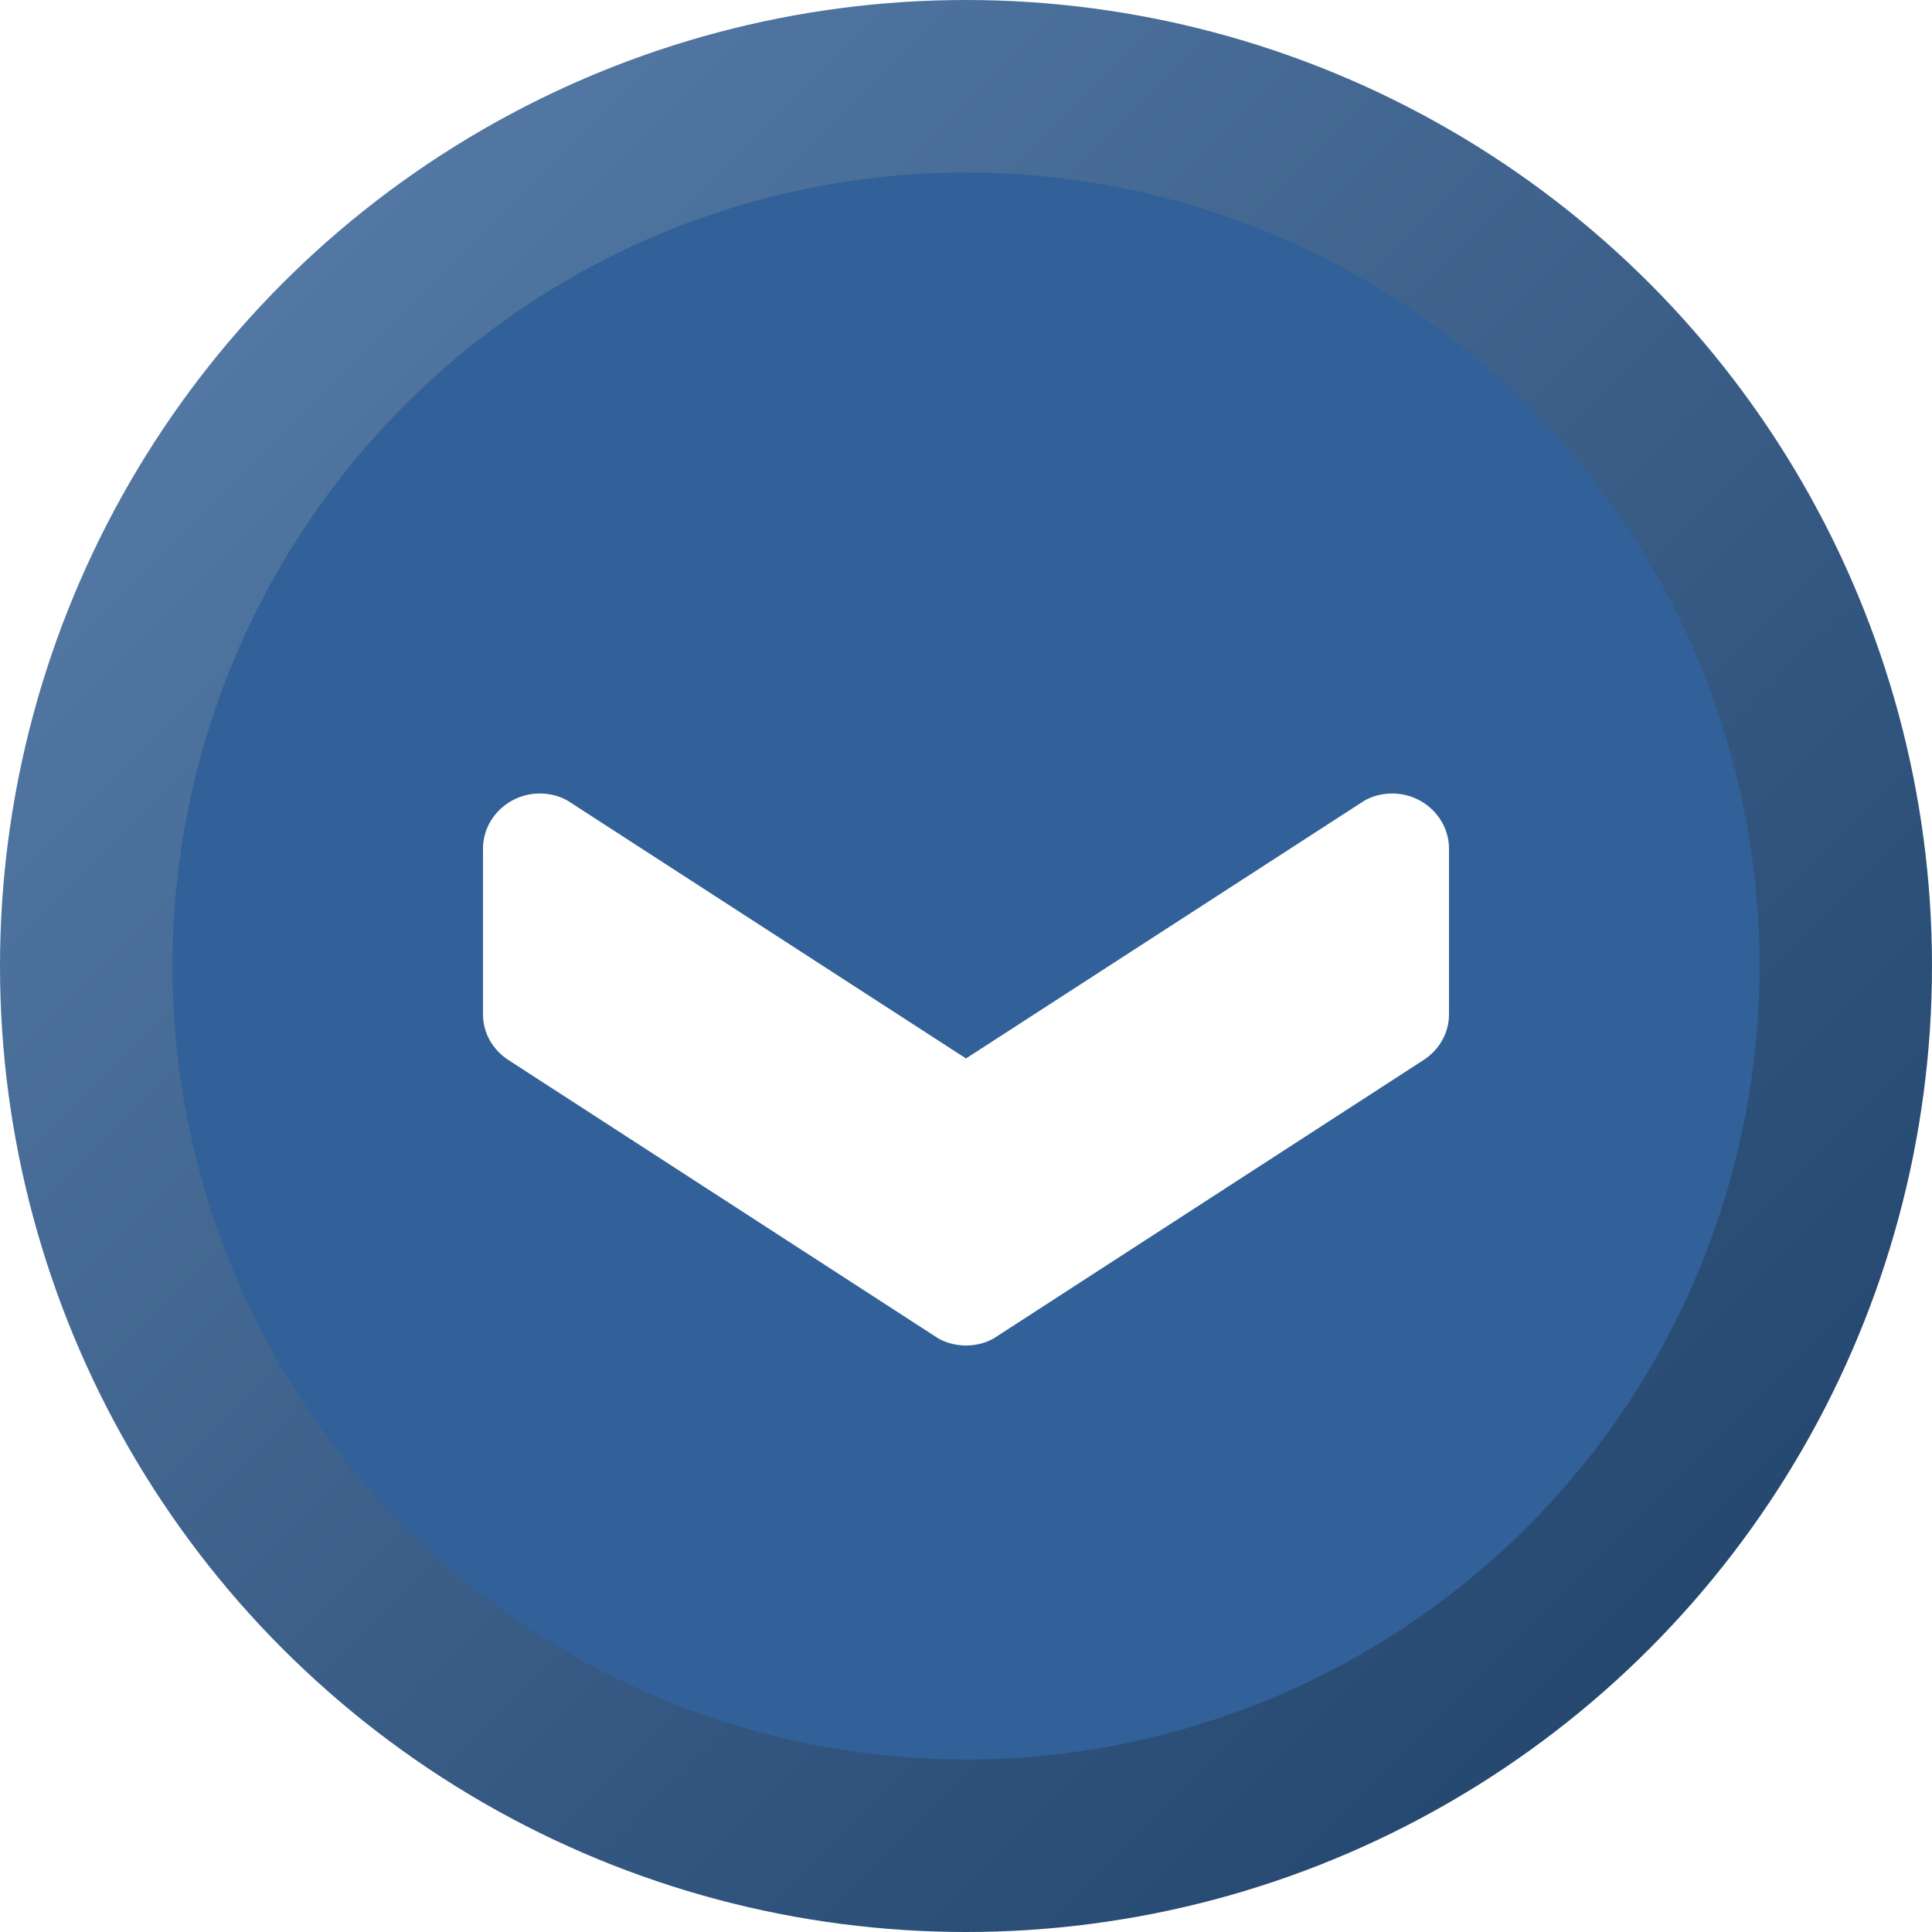 <svg width="56" height="56" viewBox="0 0 56 56" fill="none" xmlns="http://www.w3.org/2000/svg">
<circle cx="28" cy="28" r="28" fill="url(#paint0_linear_218_1073)"/>
<circle cx="28" cy="28" r="23" fill="#326199"/>
<g filter="url(#filter0_d_218_1073)">
<path d="M28 37C27.671 37 27.341 36.904 27.094 36.728L14.741 28.728C14.296 28.44 14 27.96 14 27.4L14 22.6C14 21.72 14.741 21 15.647 21C15.977 21 16.306 21.096 16.553 21.272L28 28.68L39.447 21.272C39.694 21.096 40.023 21 40.353 21C41.259 21 42 21.72 42 22.6V27.4C42 27.96 41.703 28.44 41.259 28.728L28.906 36.728C28.659 36.904 28.329 37 28 37Z" fill="white"/>
</g>
<defs>
<filter id="filter0_d_218_1073" x="6" y="15" width="44" height="32" filterUnits="userSpaceOnUse" color-interpolation-filters="sRGB">
<feFlood flood-opacity="0" result="BackgroundImageFix"/>
<feColorMatrix in="SourceAlpha" type="matrix" values="0 0 0 0 0 0 0 0 0 0 0 0 0 0 0 0 0 0 127 0" result="hardAlpha"/>
<feOffset dy="2"/>
<feGaussianBlur stdDeviation="4"/>
<feComposite in2="hardAlpha" operator="out"/>
<feColorMatrix type="matrix" values="0 0 0 0 0 0 0 0 0 0 0 0 0 0 0 0 0 0 0.12 0"/>
<feBlend mode="normal" in2="BackgroundImageFix" result="effect1_dropShadow_218_1073"/>
<feBlend mode="normal" in="SourceGraphic" in2="effect1_dropShadow_218_1073" result="shape"/>
</filter>
<linearGradient id="paint0_linear_218_1073" x1="0" y1="0" x2="56" y2="56" gradientUnits="userSpaceOnUse">
<stop stop-color="#5B81AD"/>
<stop offset="1" stop-color="#1C3E66"/>
</linearGradient>
</defs>
</svg>
